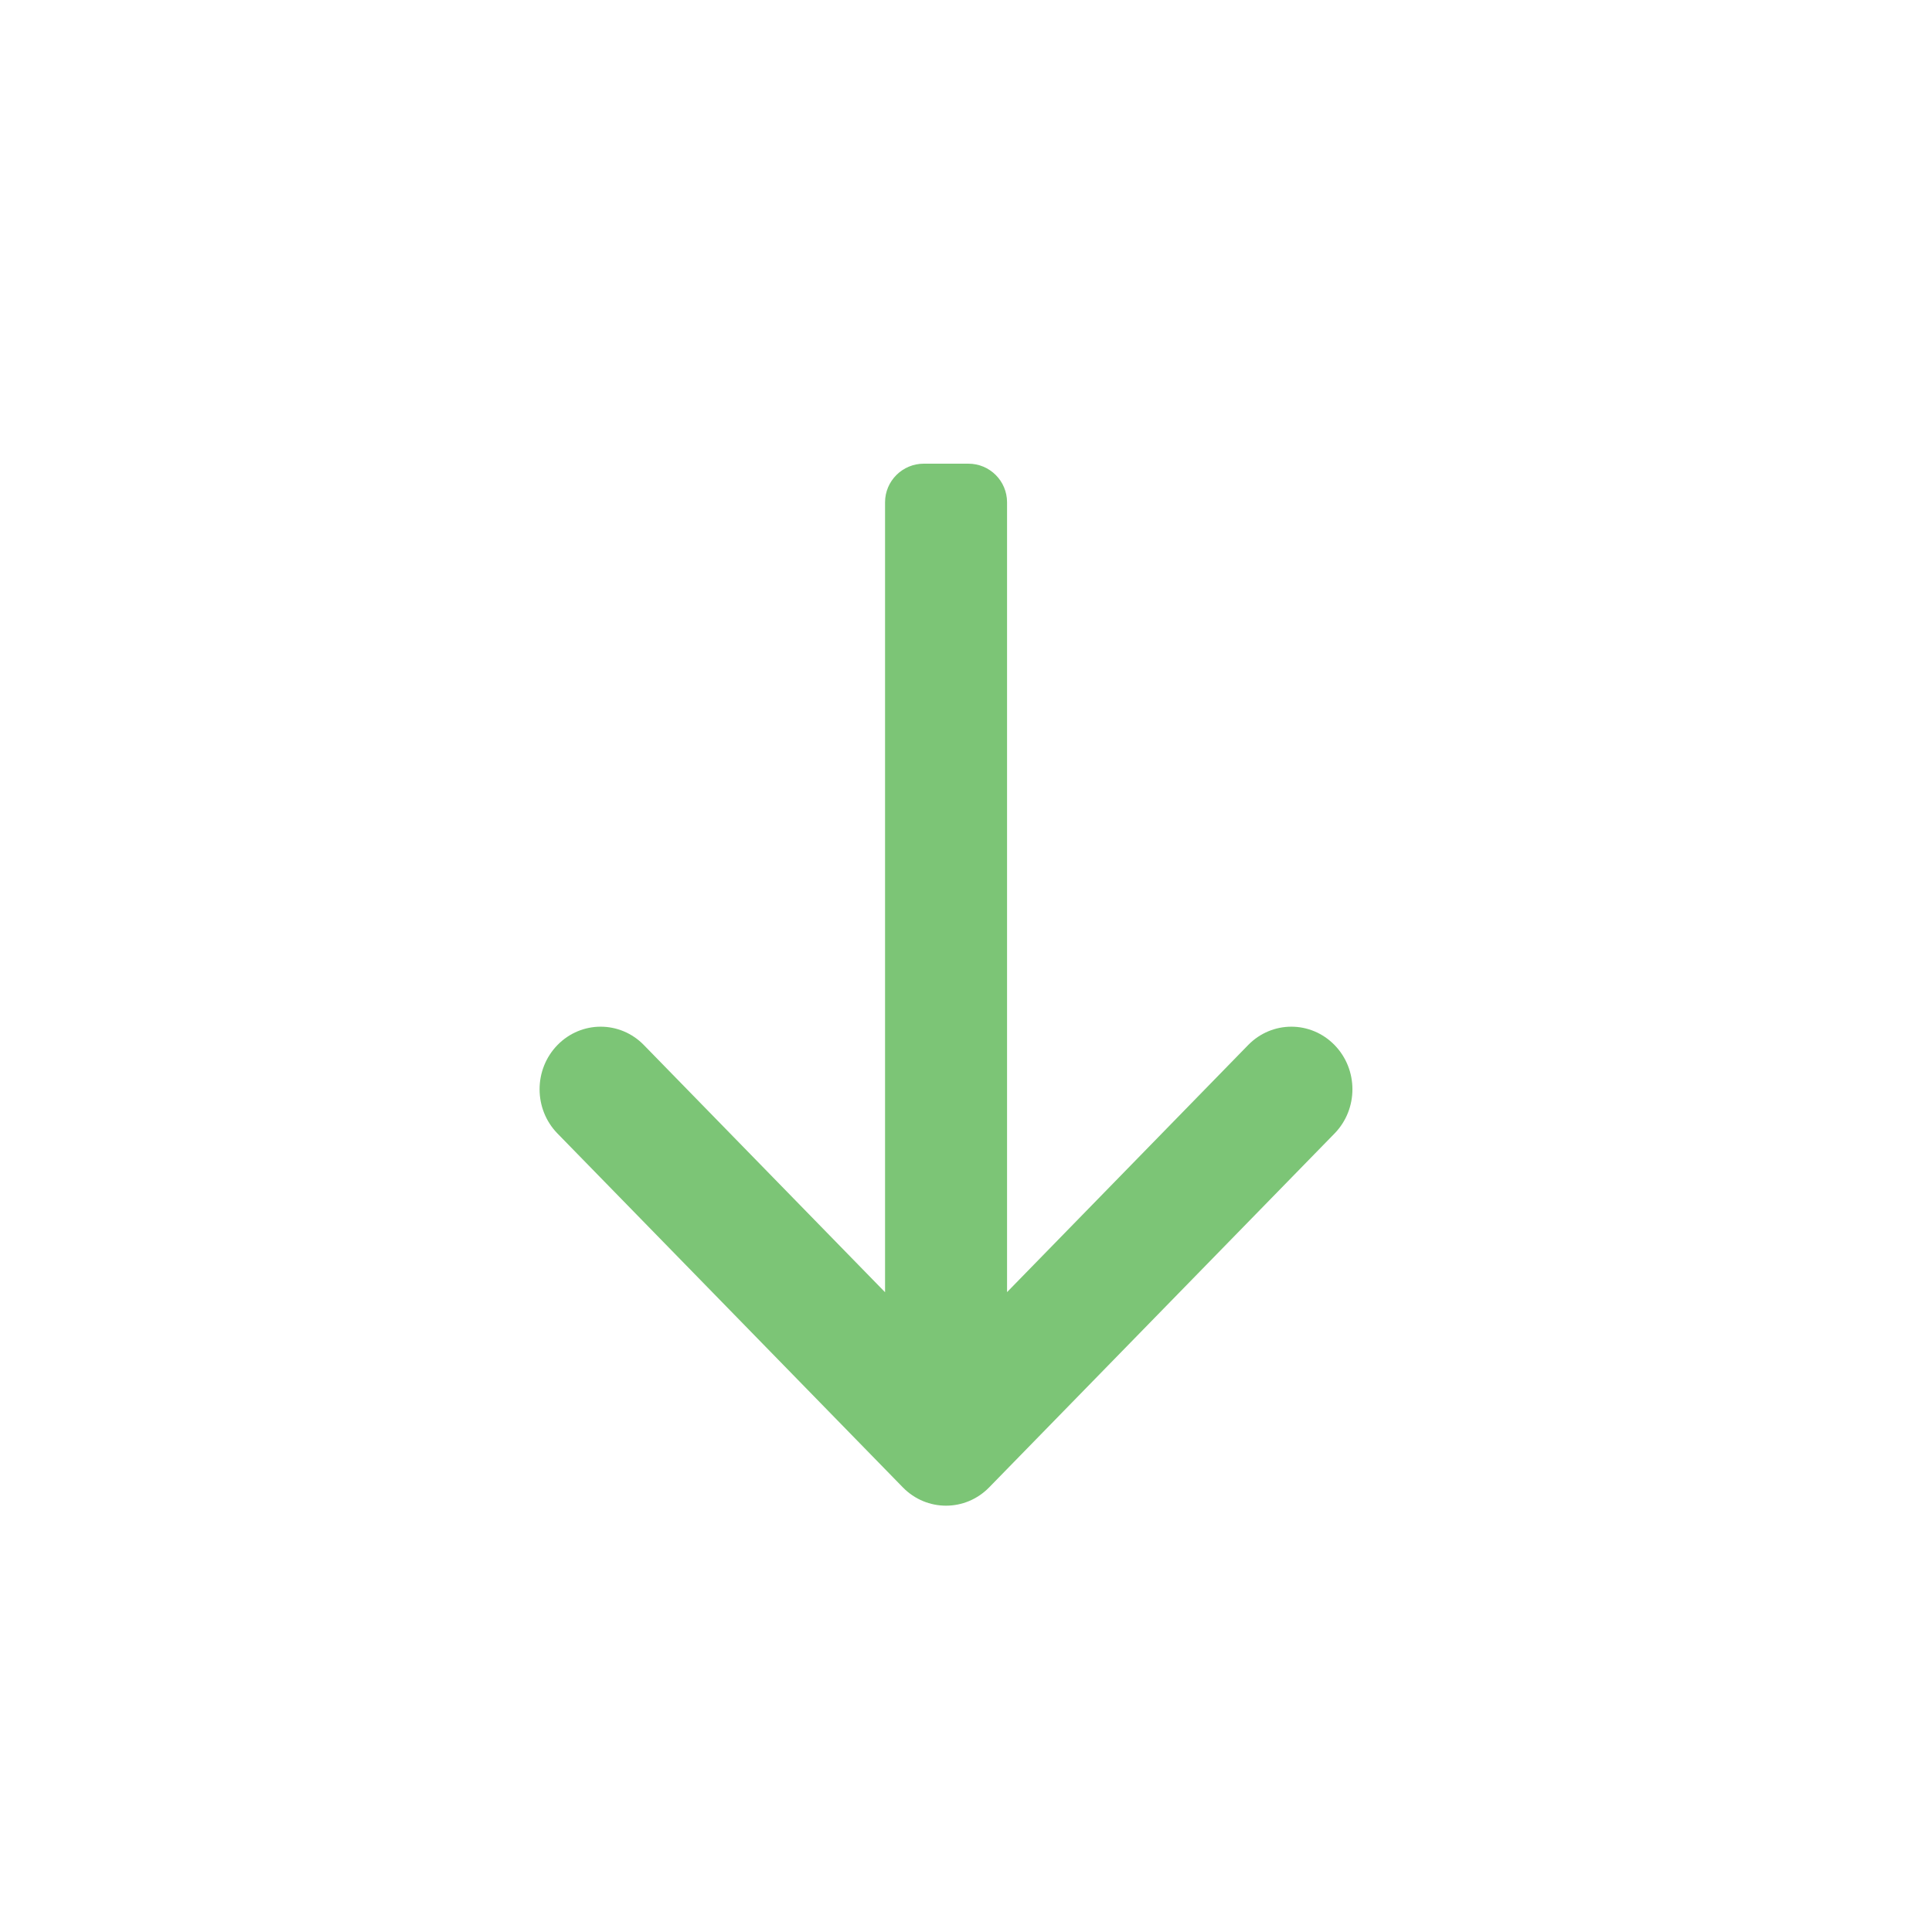 <svg xmlns="http://www.w3.org/2000/svg" xmlns:xlink="http://www.w3.org/1999/xlink" preserveAspectRatio="xMidYMid" width="20" height="20" viewBox="0 0 20 20">
  <defs>
    <style>
      .cls-1 {
        fill: #7cc576;
        fill-rule: evenodd;
      }
    </style>
  </defs>
  <path d="M13.815,11.734 L10.240,15.397 C9.993,15.650 9.593,15.650 9.346,15.397 L5.771,11.734 C5.524,11.481 5.524,11.071 5.771,10.818 C6.018,10.565 6.418,10.565 6.665,10.818 L9.162,13.377 L9.162,5.200 C9.162,4.979 9.342,4.800 9.563,4.800 L10.025,4.800 C10.246,4.800 10.425,4.979 10.425,5.200 L10.425,13.376 L12.921,10.818 C13.168,10.565 13.568,10.565 13.815,10.818 C14.062,11.071 14.062,11.481 13.815,11.734 Z" class="cls-1"/>
</svg>
